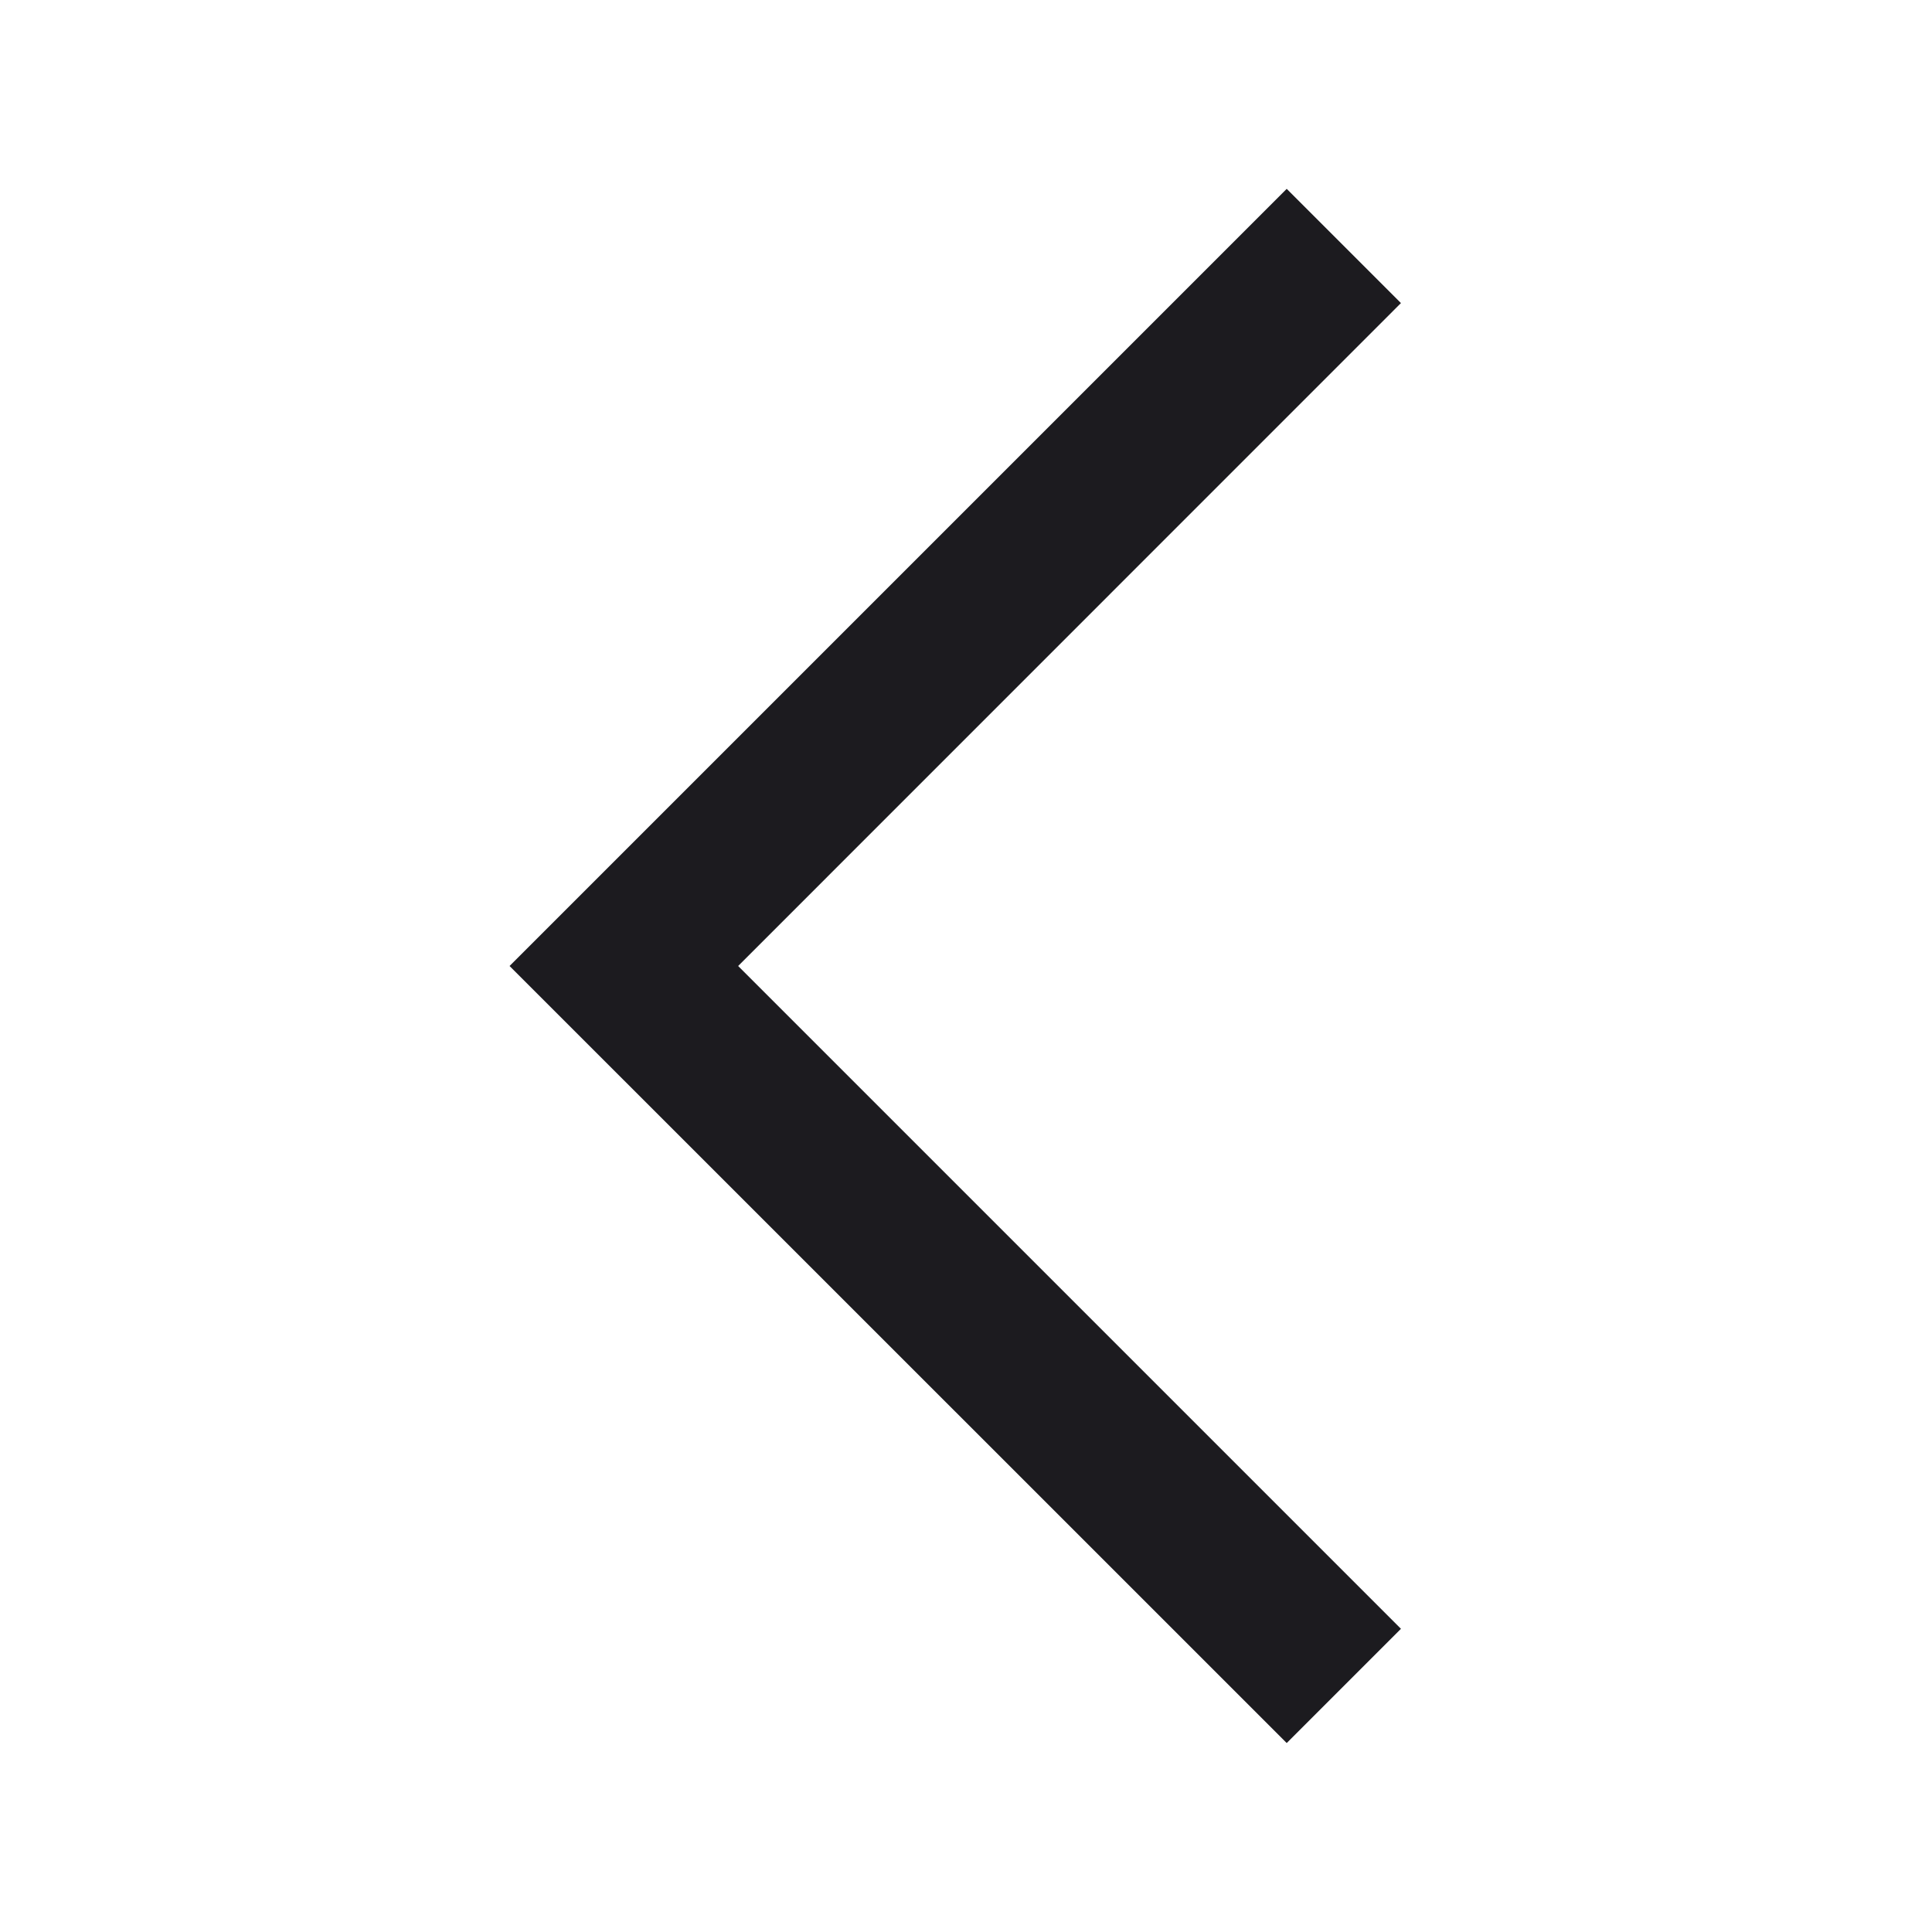 <svg width="16" height="16" viewBox="0 0 16 16" fill="none" xmlns="http://www.w3.org/2000/svg">
<mask id="mask0_269_2060" style="mask-type:alpha" maskUnits="userSpaceOnUse" x="0" y="0" width="16" height="16">
<rect x="16" y="16" width="16" height="16" transform="rotate(180 16 16)" fill="#D9D9D9"/>
</mask>
<g mask="url(#mask0_269_2060)">
<path d="M10.656 1.564L11.602 2.51L6.113 8L11.602 13.489L10.656 14.435L4.22 8L10.656 1.564Z" fill="#1C1B1F"/>
</g>
</svg>
